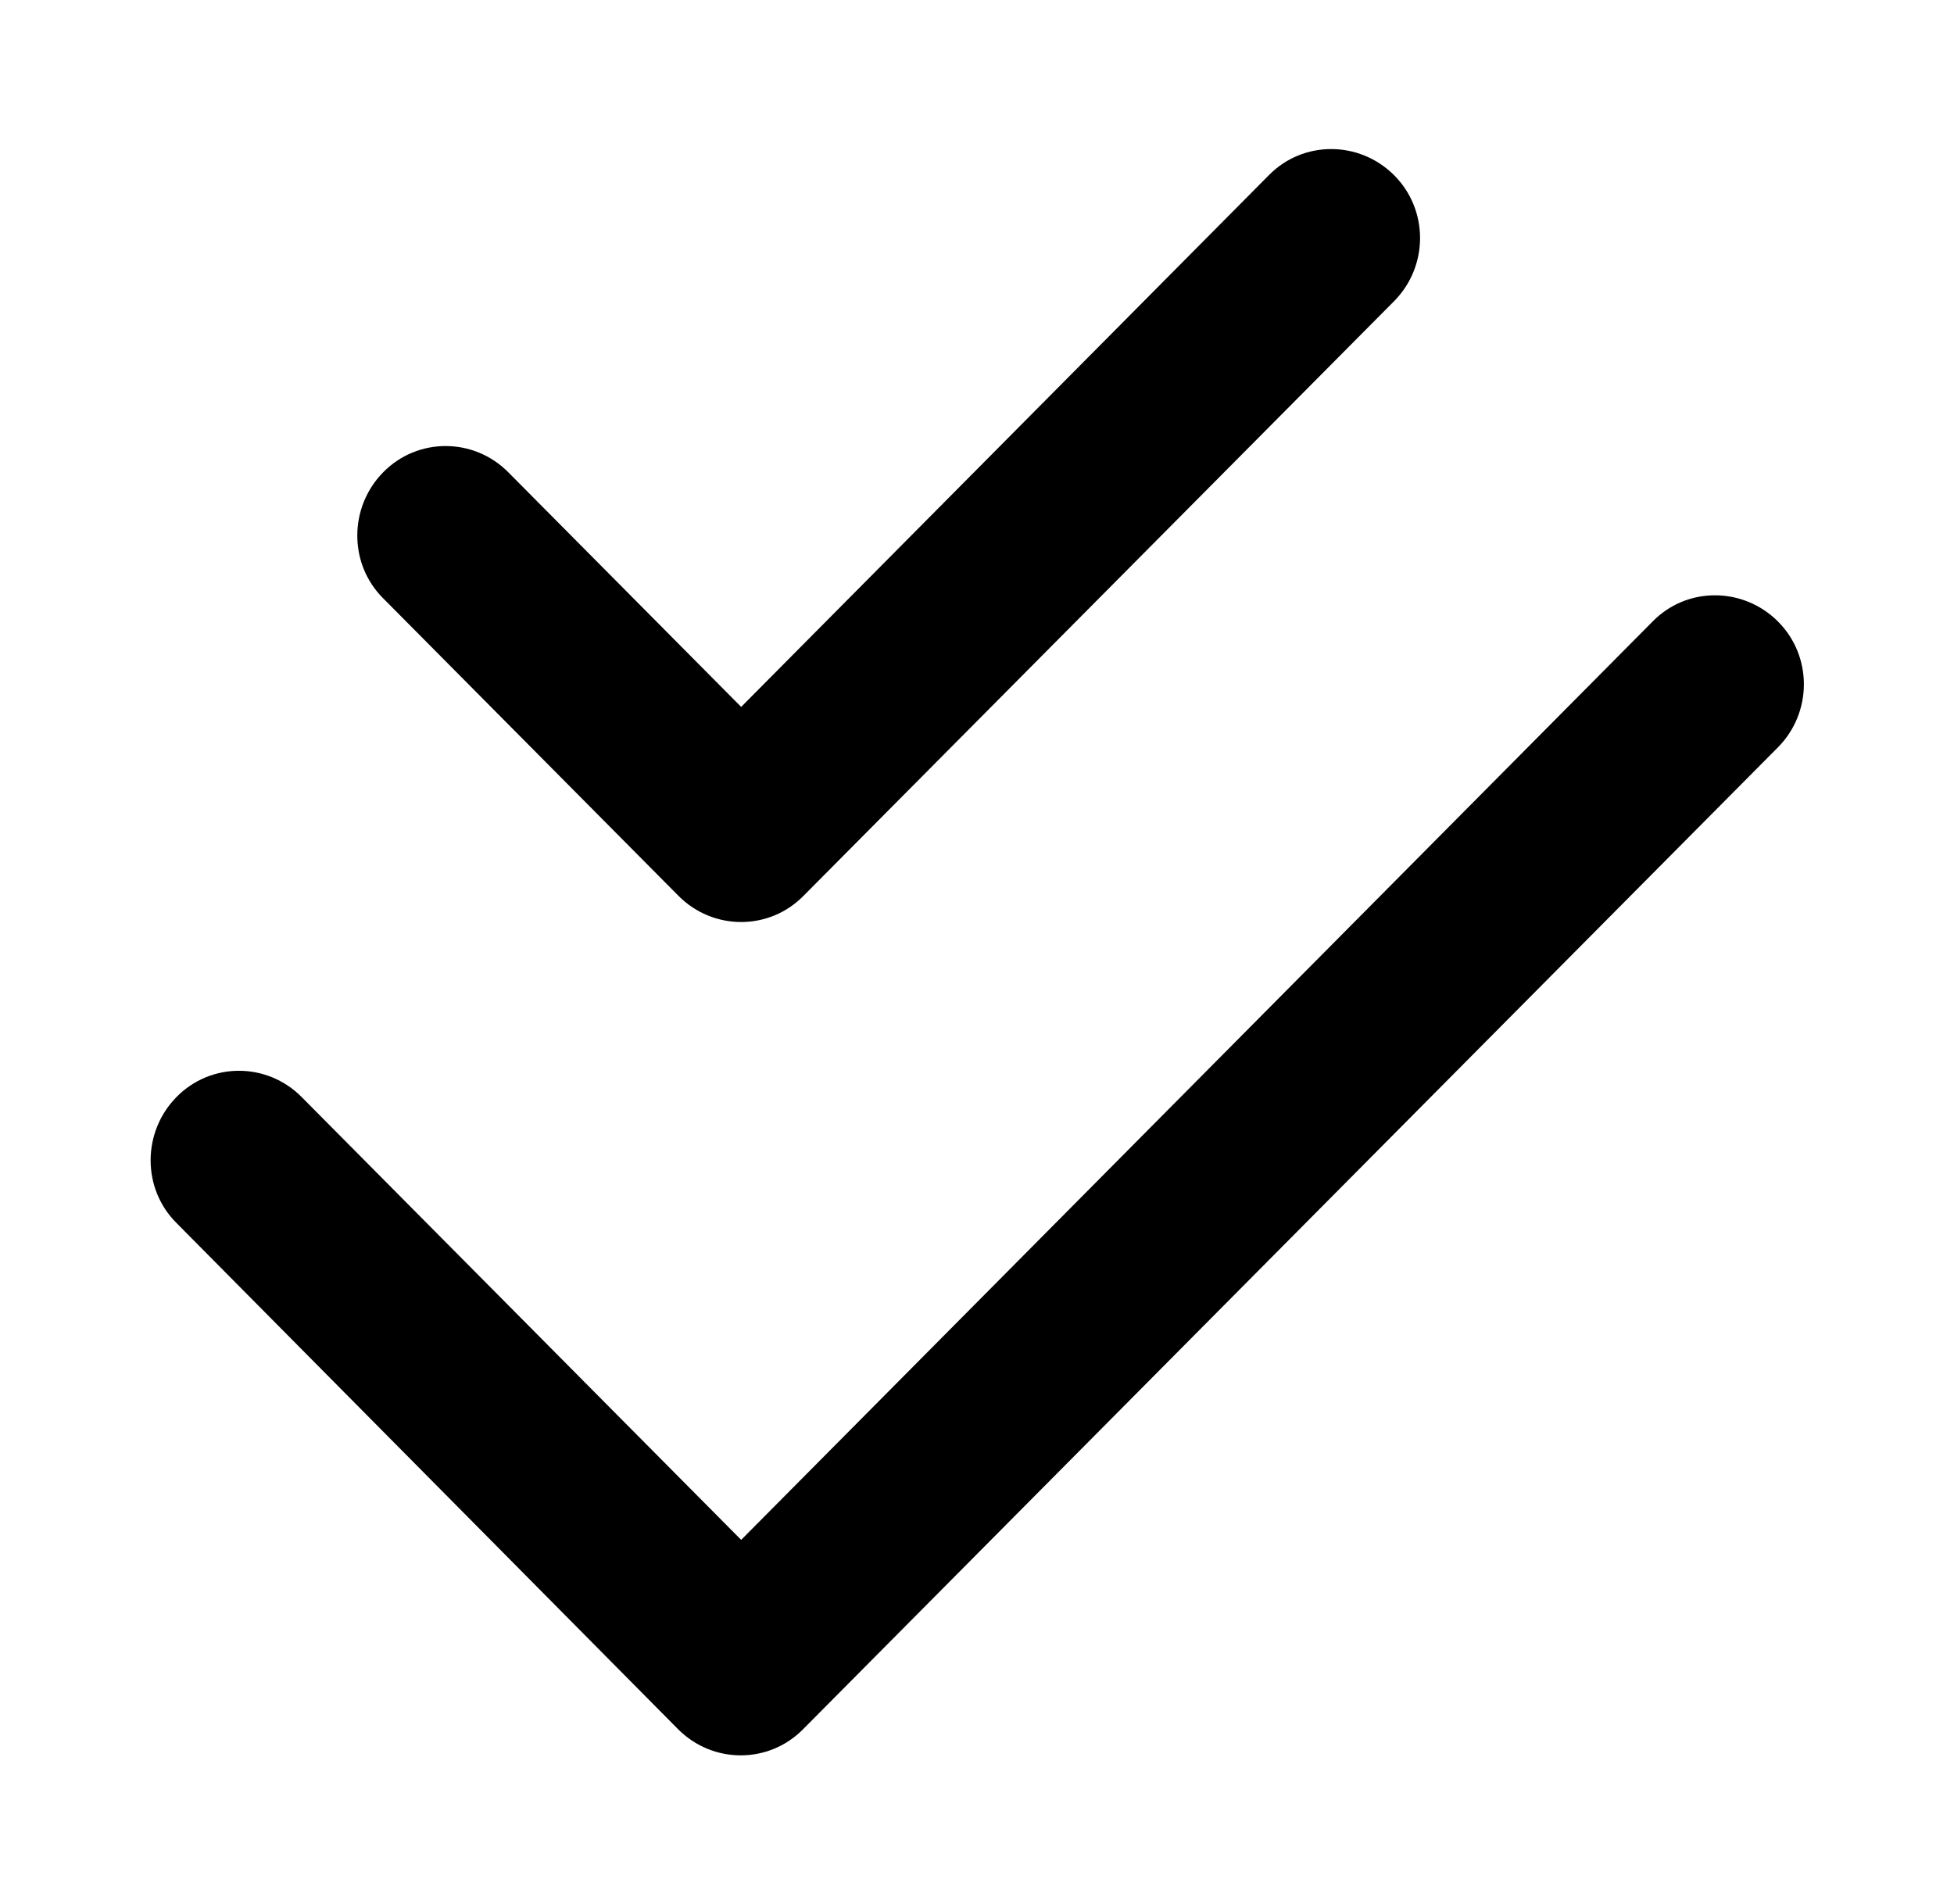 <svg width="39" height="38" viewBox="0 0 39 38" fill="none" xmlns="http://www.w3.org/2000/svg">
<g clip-path="url(#clip0_617_2867)">
<path d="M27.824 6.012C28.516 5.314 28.516 4.186 27.824 3.496C27.131 2.805 26.012 2.798 25.326 3.496L14.793 14.109L10.145 9.426C9.453 8.728 8.333 8.728 7.648 9.426C6.963 10.123 6.955 11.252 7.648 11.942L13.541 17.879C14.233 18.577 15.353 18.577 16.038 17.879L27.824 6.012ZM35.484 14.918C36.177 14.22 36.177 13.092 35.484 12.402C34.792 11.712 33.672 11.704 32.987 12.402L14.793 30.734L6.02 21.895C5.328 21.197 4.208 21.197 3.523 21.895C2.838 22.592 2.83 23.72 3.523 24.41L13.533 34.512C14.226 35.209 15.345 35.209 16.03 34.512L35.484 14.918Z" fill="black"/>
</g>
<defs>
<clipPath id="clip0_617_2867">
<rect width="33" height="38" fill="white" transform="translate(3)"/>
</clipPath>
</defs>
</svg>
